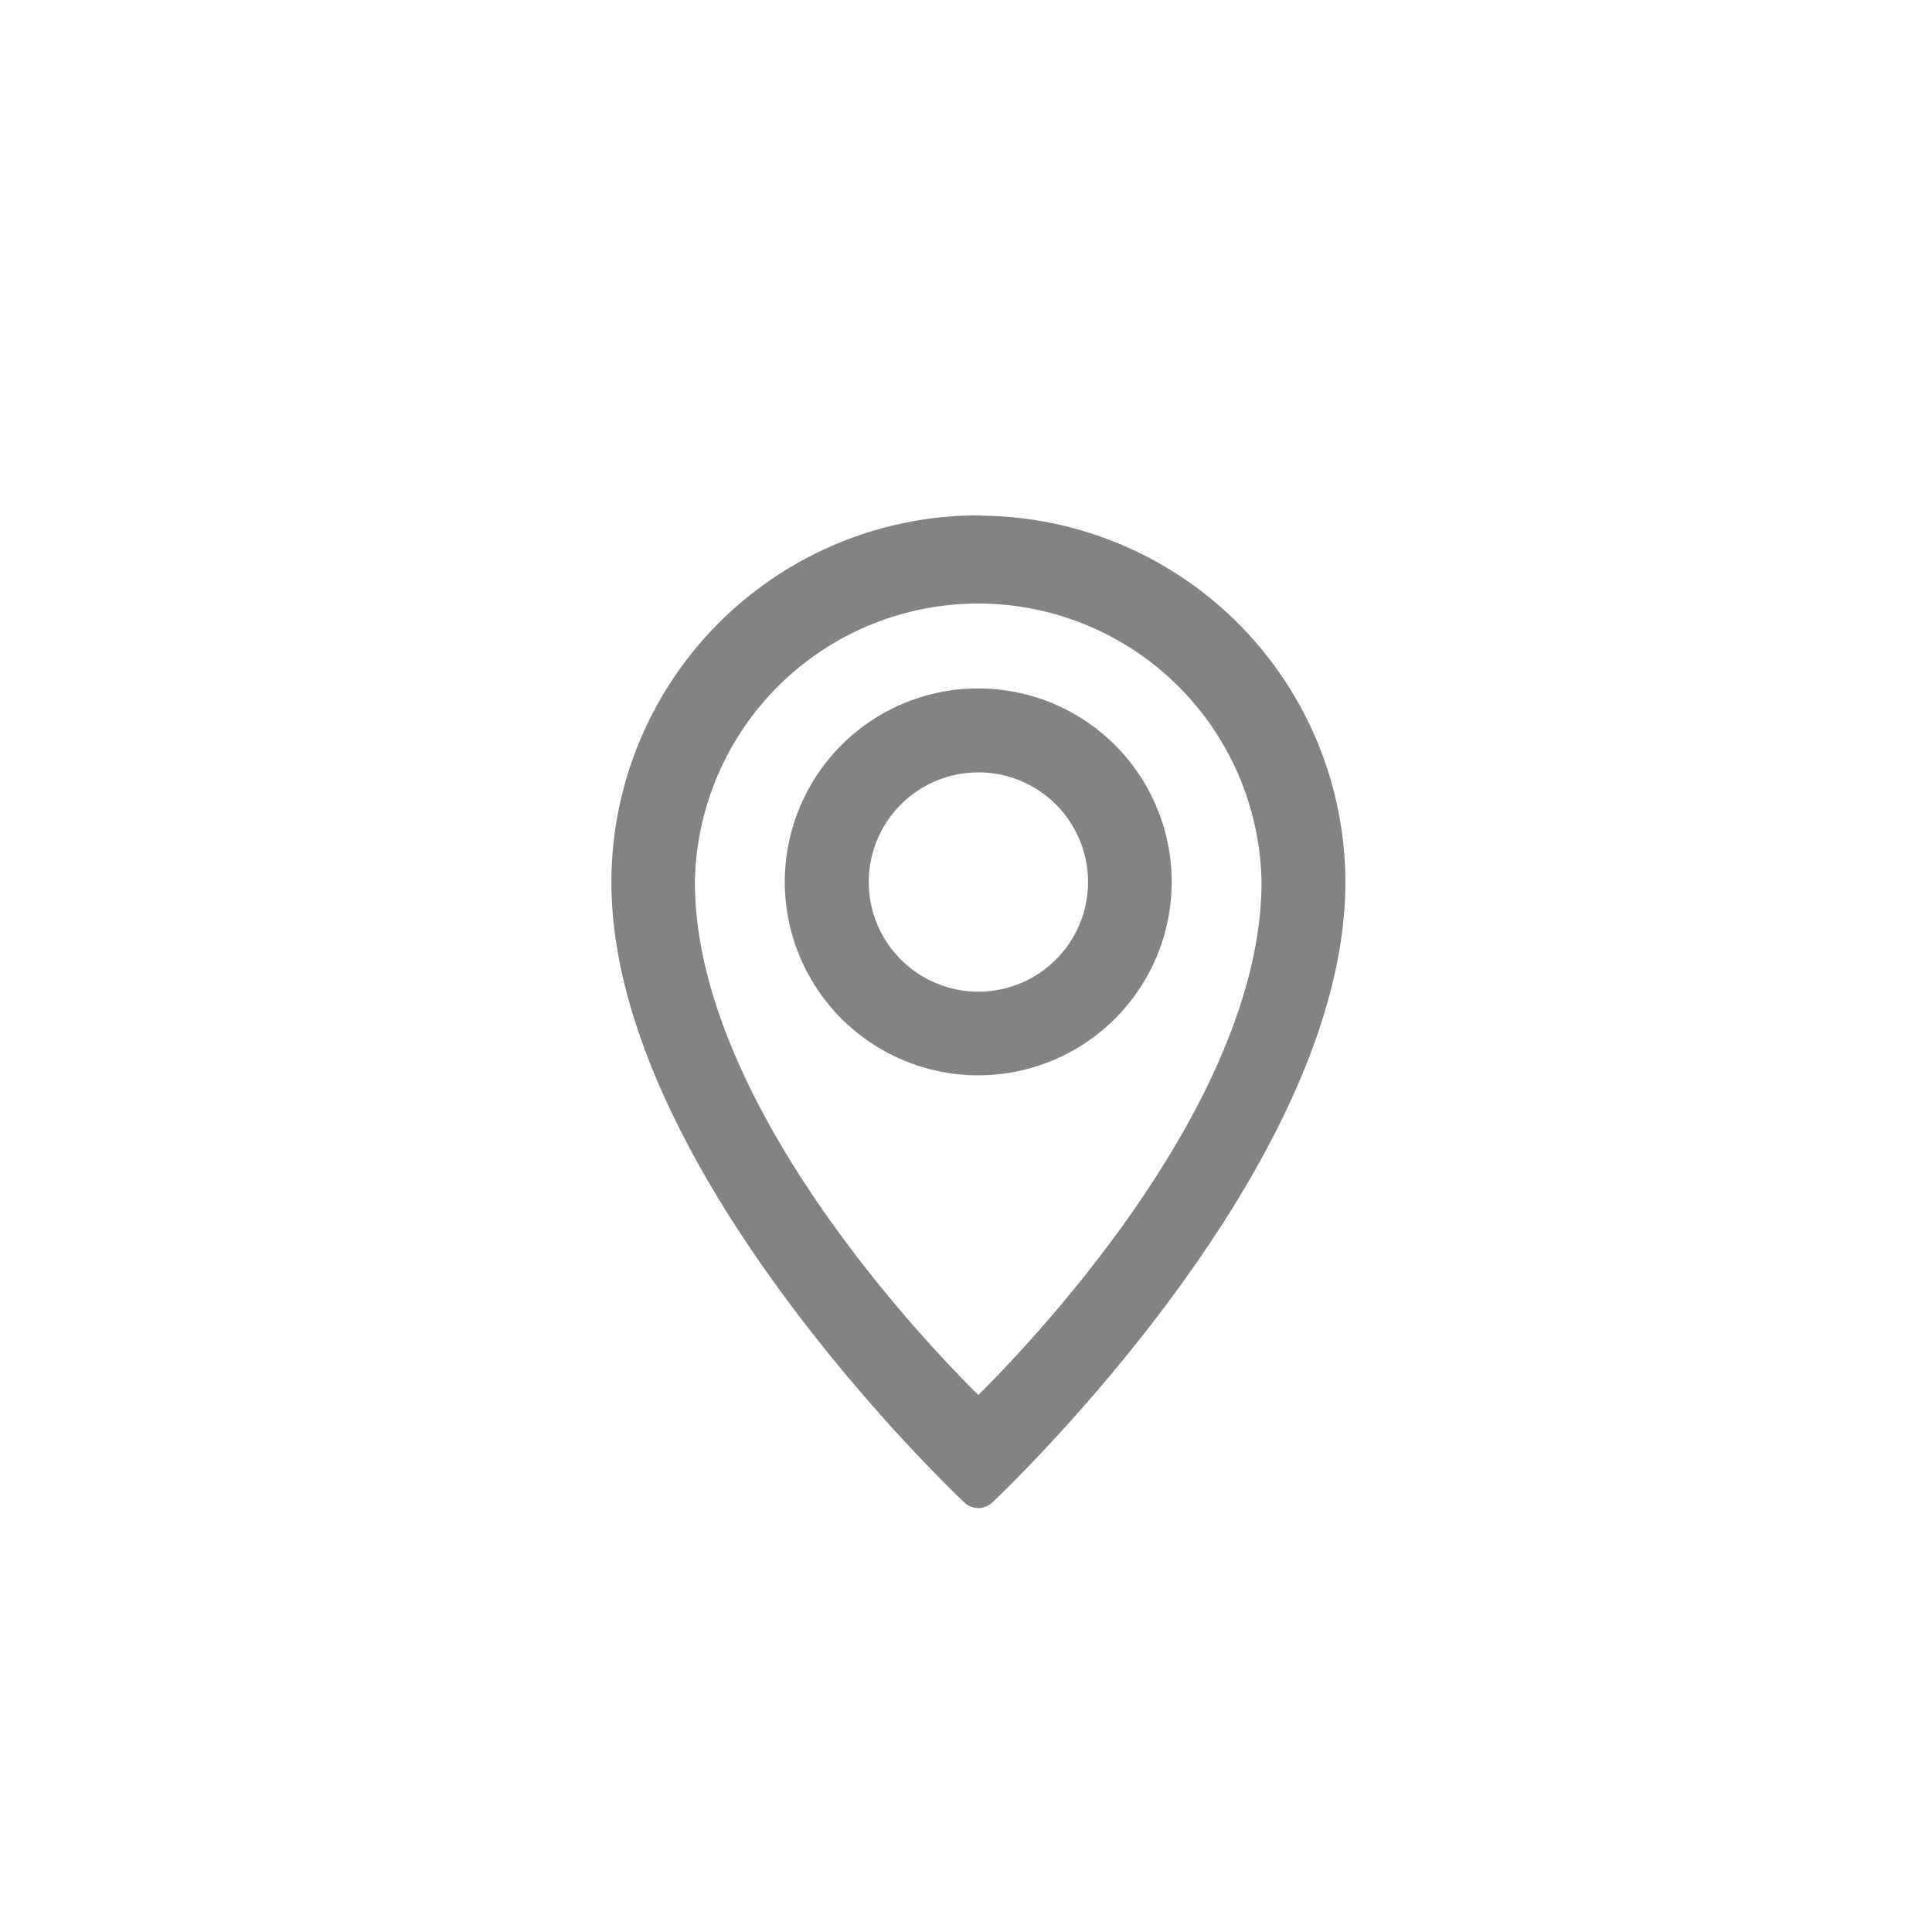 <svg xmlns="http://www.w3.org/2000/svg" xmlns:xlink="http://www.w3.org/1999/xlink" width="24" height="24" viewBox="0 0 24 24">
  <rect x="0" y="0" width="24" height="24" fill="#333333" stroke="none"/>
  <defs>
    <clipPath id="clip-path">
      <path id="Pfad_3" data-name="Pfad 3" d="M0-7.83H10.26V5.622H0Z" transform="translate(-0.65 7.237)" fill="#838383"/>
    </clipPath>
    <clipPath id="clip-Ort">
      <rect width="24" height="24"/>
    </clipPath>
  </defs>
  <g id="Ort" clip-path="url(#clip-Ort)">
    <rect width="24" height="24" fill="#fff"/>
    <g id="Gruppe_3" data-name="Gruppe 3" transform="translate(7.65 6.458)">
      <g id="Gruppe_2" data-name="Gruppe 2" transform="translate(0 0)" clip-path="url(#clip-path)">
        <g id="Gruppe_1" data-name="Gruppe 1" transform="translate(0.195 0.195)">
          <path id="Pfad_2" data-name="Pfad 2" d="M1.548,2.126A1.612,1.612,0,1,1,3.161.513,1.613,1.613,0,0,1,1.548,2.126m0-3.767A2.153,2.153,0,1,0,3.7.513,2.154,2.154,0,0,0,1.548-1.641m0,8.875S-2.223,3.738-2.223.513a3.77,3.77,0,0,1,7.539,0c0,3.225-3.768,6.721-3.768,6.721m0-11.025A4.309,4.309,0,0,0-2.76.513c0,3.493,4.308,7.528,4.308,7.528S5.858,4.007,5.858.513a4.309,4.309,0,0,0-4.31-4.3" transform="translate(2.76 3.79)" fill="#838383" stroke="#838383" stroke-linecap="round" stroke-linejoin="round" stroke-width="0.5" fill-rule="evenodd"/>
        </g>
      </g>
    </g>
  </g>
</svg>
